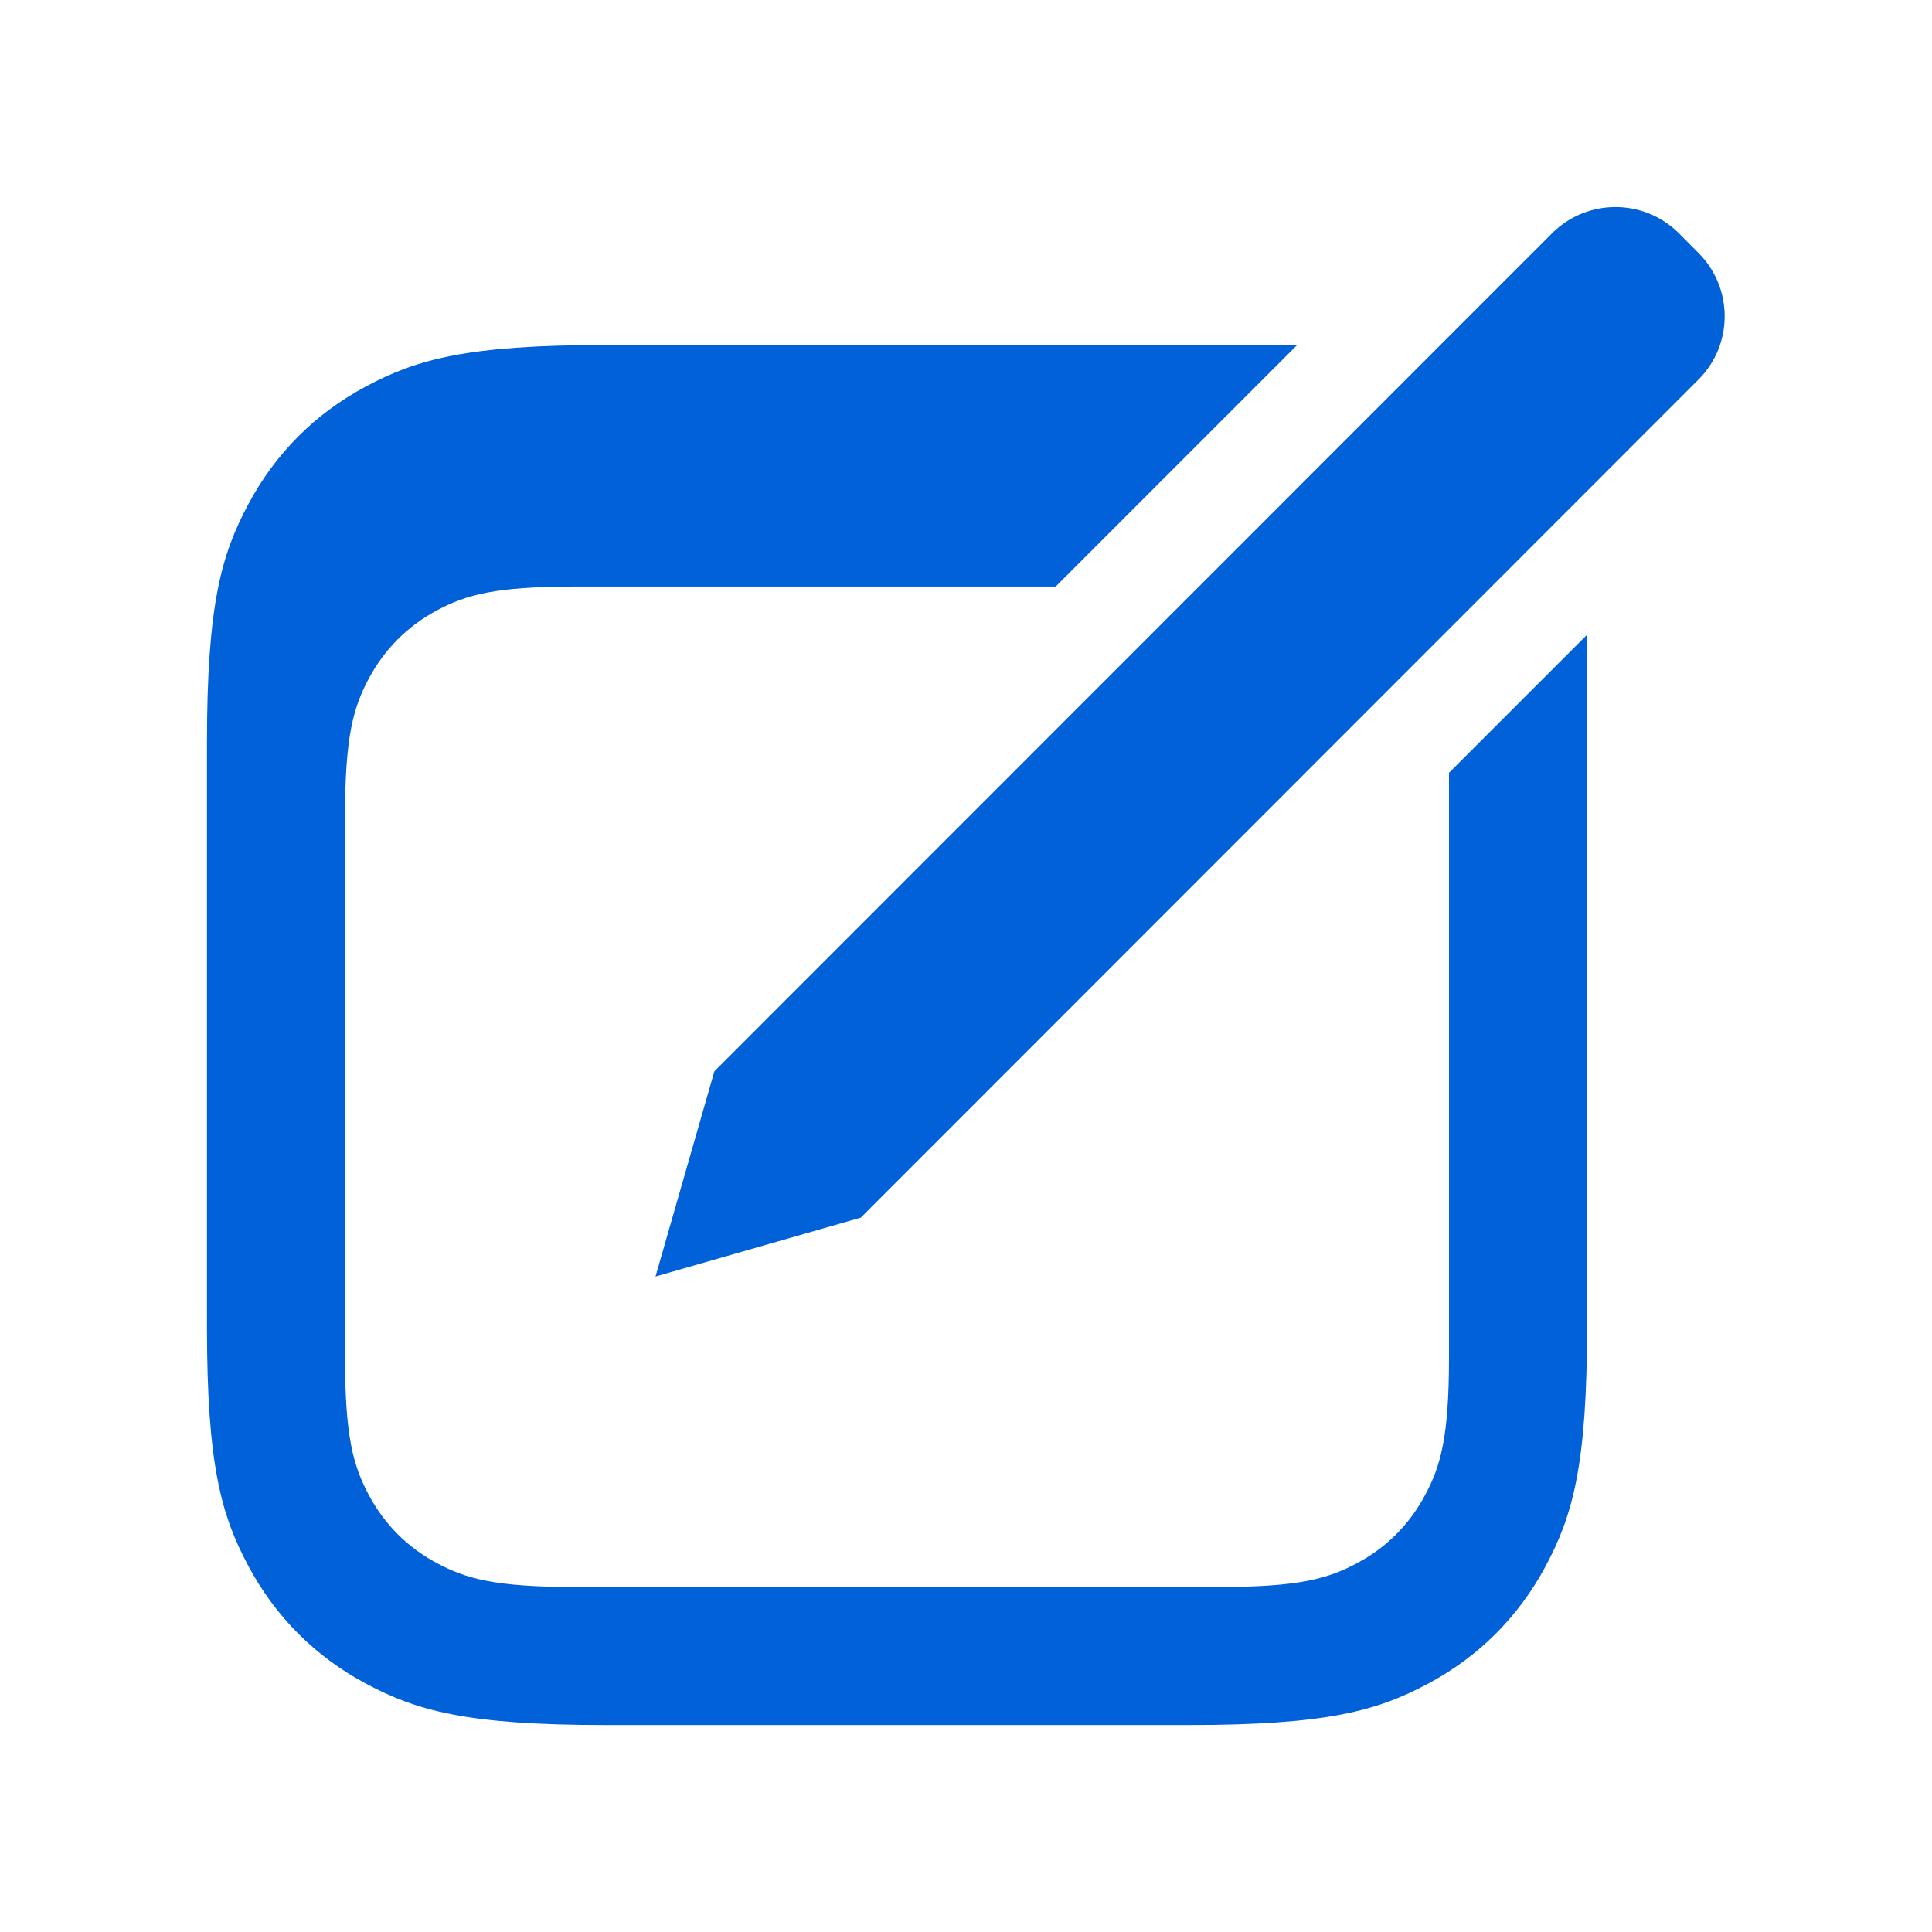<svg width="24" height="24" viewBox="0 0 24 24" fill="none" xmlns="http://www.w3.org/2000/svg">
<path fill-rule="evenodd" clip-rule="evenodd" d="M16.114 4.286L13.114 7.286H7.143C6.149 7.286 5.789 7.389 5.426 7.583C5.063 7.778 4.778 8.063 4.583 8.426C4.389 8.789 4.286 9.149 4.286 10.143V16.858C4.286 17.851 4.389 18.211 4.583 18.574C4.778 18.938 5.063 19.223 5.426 19.417C5.789 19.611 6.149 19.714 7.143 19.714H15.143C16.137 19.714 16.497 19.611 16.86 19.417C17.223 19.223 17.508 18.938 17.702 18.574C17.897 18.211 18 17.851 18 16.858V9.6L19.715 7.885V16.484C19.715 18.204 19.536 18.827 19.2 19.456C18.864 20.084 18.37 20.578 17.742 20.914C17.113 21.25 16.49 21.429 14.77 21.429H7.516C5.797 21.429 5.173 21.25 4.545 20.914C3.916 20.578 3.423 20.084 3.087 19.456C2.75 18.827 2.571 18.204 2.571 16.484V9.231C2.571 7.511 2.75 6.888 3.087 6.259C3.423 5.631 3.916 5.137 4.545 4.801C5.173 4.465 5.797 4.286 7.516 4.286H16.114ZM20.856 2.898L21.098 3.141C21.533 3.576 21.534 4.281 21.098 4.716L10.693 15.126L8.143 15.857L8.874 13.308L19.28 2.898C19.715 2.463 20.421 2.463 20.856 2.898L20.856 2.898L20.856 2.898Z" fill="#0061D9"/>
</svg>
